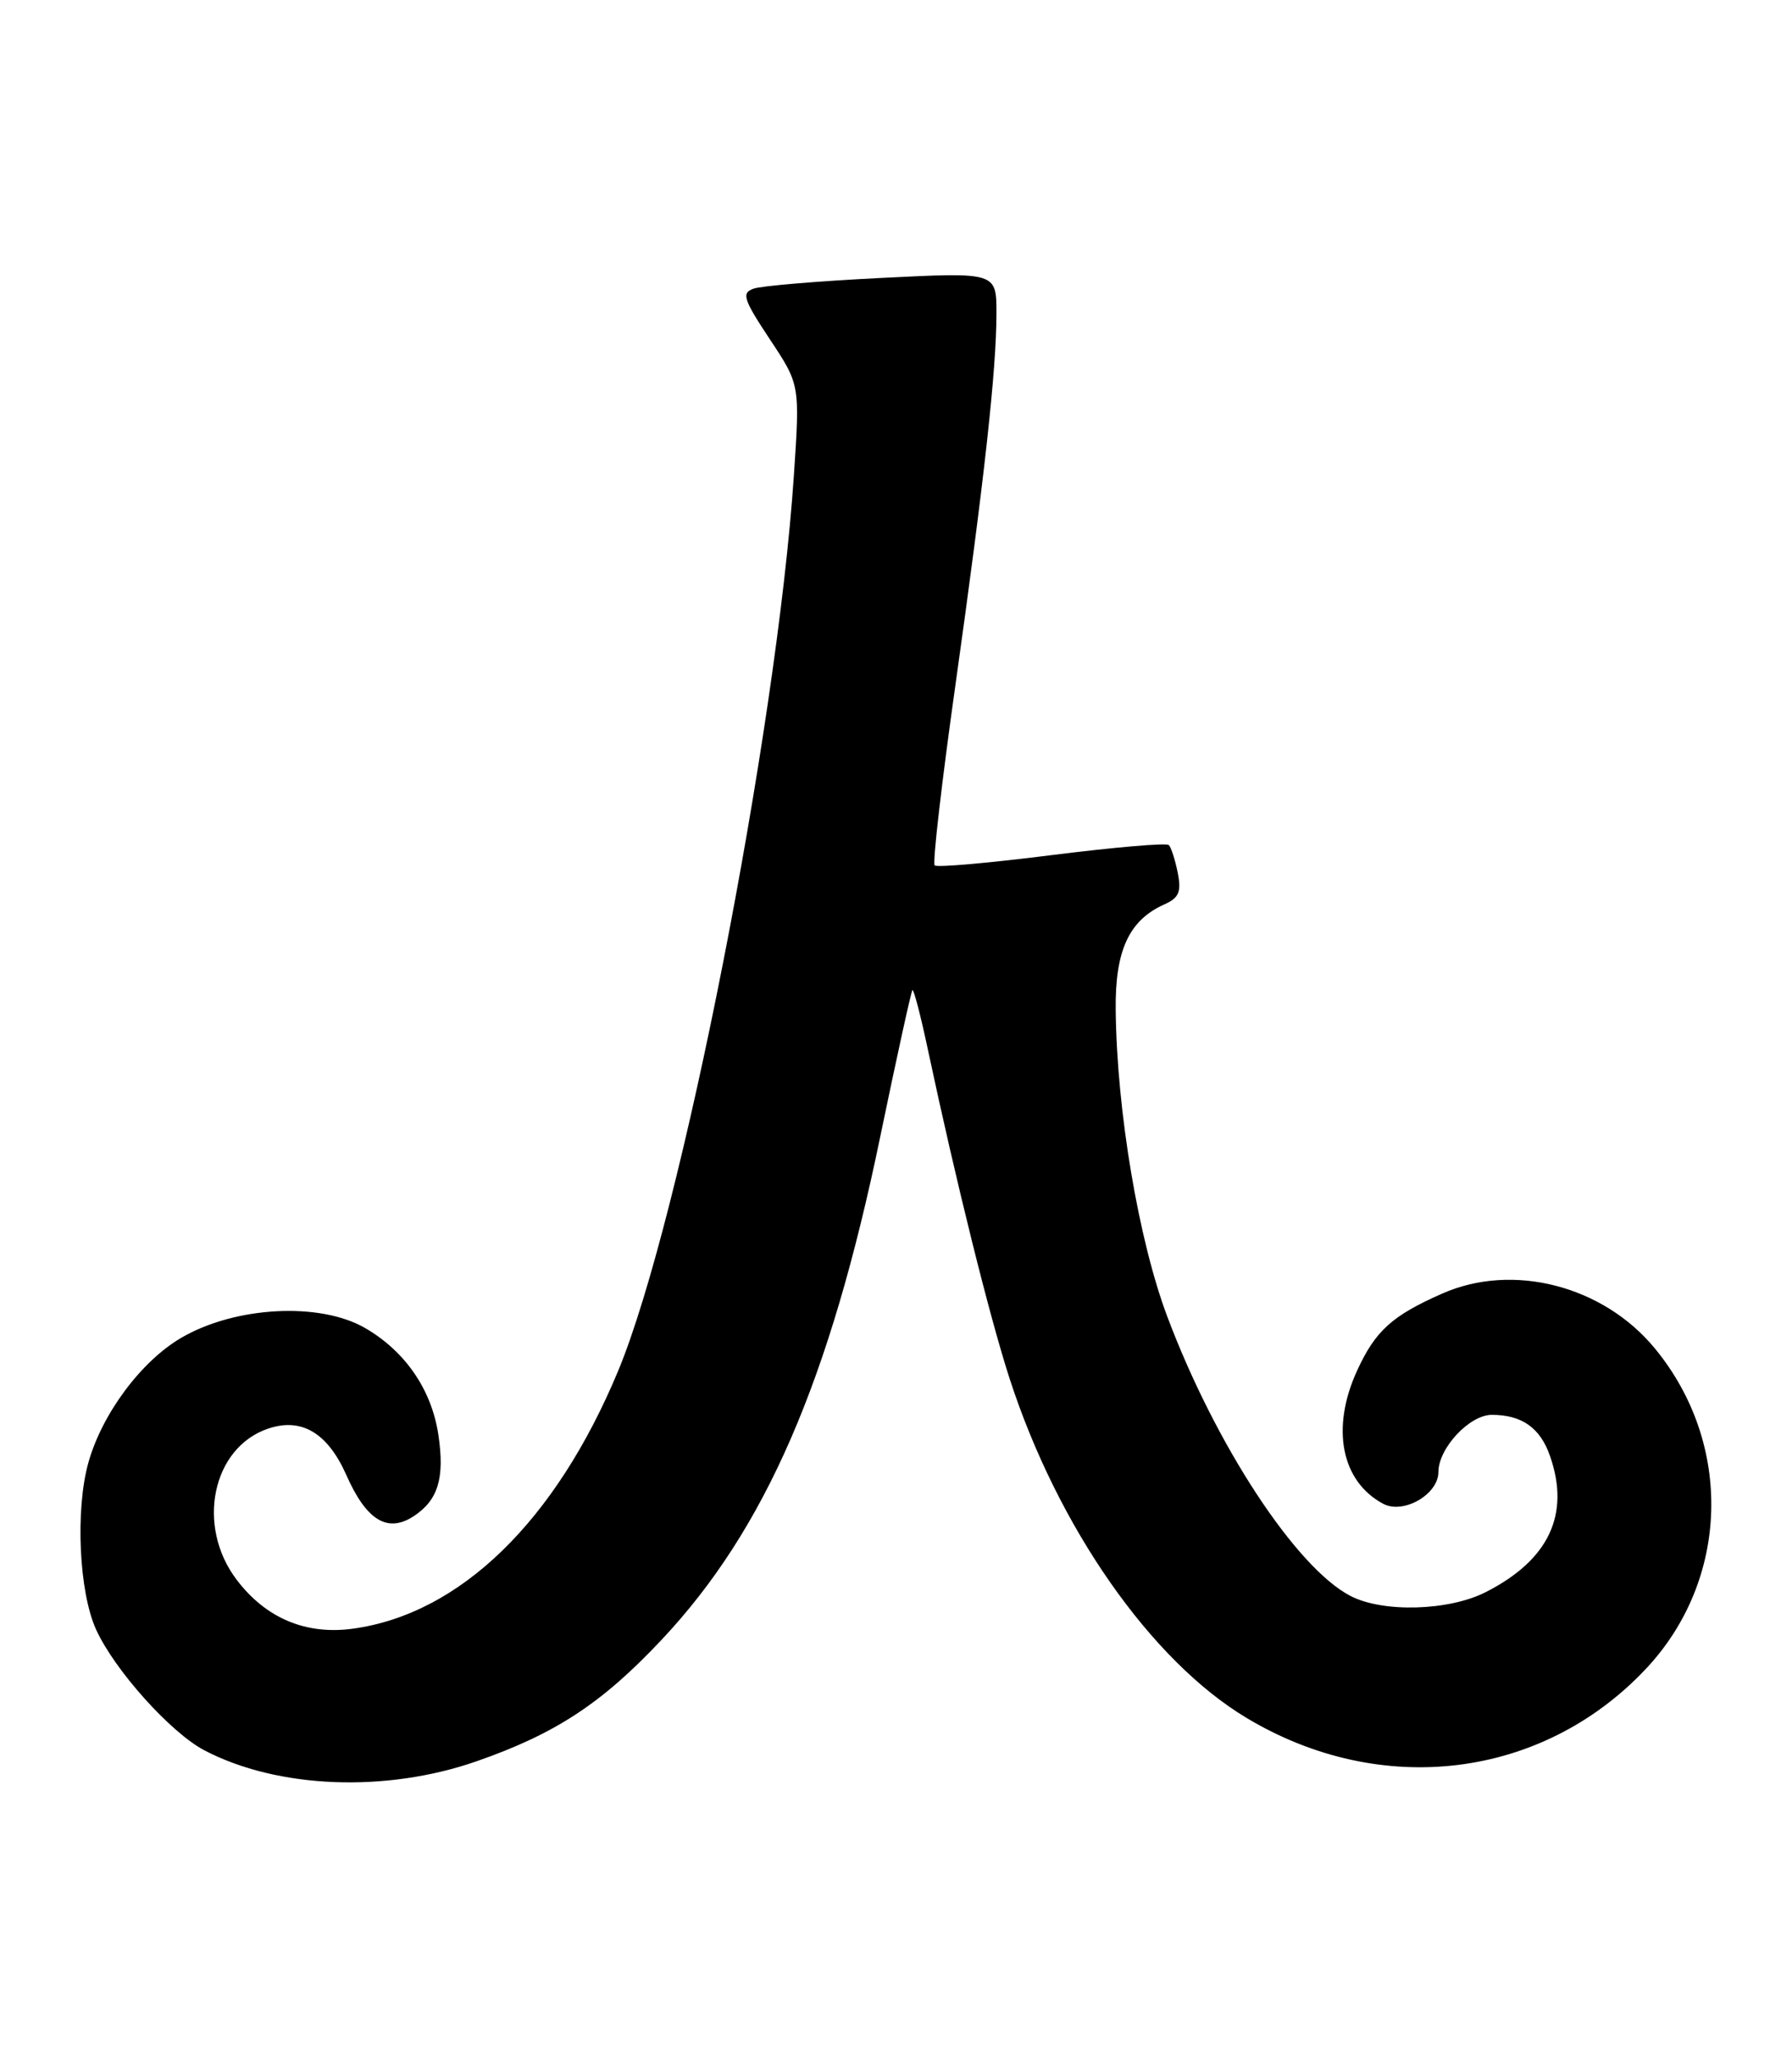 <?xml version="1.0" encoding="UTF-8" standalone="no"?>
<!DOCTYPE svg PUBLIC "-//W3C//DTD SVG 1.1//EN" "http://www.w3.org/Graphics/SVG/1.1/DTD/svg11.dtd" >
<svg xmlns="http://www.w3.org/2000/svg" xmlns:xlink="http://www.w3.org/1999/xlink" version="1.1" viewBox="0 0 223 256">
 <g >
 <path fill="currentColor"
d=" M 59.29 219.10 C 69.14 215.67 74.91 211.88 82.34 203.97 C 95.23 190.26 103.26 171.79 109.54 141.39 C 111.58 131.55 113.38 123.35 113.54 123.17 C 113.70 122.99 114.58 126.36 115.49 130.67 C 118.97 147.01 123.14 163.79 125.64 171.50 C 131.64 189.99 143.23 206.58 155.14 213.71 C 171.86 223.73 191.87 221.29 204.76 207.66 C 215.23 196.59 215.73 179.61 205.92 167.72 C 199.49 159.92 188.25 157.03 179.46 160.92 C 173.22 163.67 171.15 165.55 168.88 170.50 C 165.60 177.64 166.90 184.27 172.12 187.06 C 174.63 188.41 179.00 185.90 179.00 183.11 C 179.00 180.14 182.87 176.00 185.64 176.00 C 189.39 176.00 191.67 177.61 192.89 181.13 C 195.42 188.38 192.75 194.05 184.91 198.04 C 180.32 200.39 172.11 200.63 168.06 198.53 C 161.28 195.02 151.26 179.75 145.25 163.75 C 141.68 154.24 138.98 138.23 138.84 125.65 C 138.75 118.24 140.49 114.47 144.90 112.50 C 146.71 111.69 147.03 110.95 146.56 108.57 C 146.24 106.96 145.74 105.41 145.45 105.12 C 145.17 104.83 138.60 105.40 130.88 106.37 C 123.15 107.35 116.59 107.93 116.31 107.65 C 116.03 107.37 117.19 97.32 118.88 85.32 C 122.50 59.61 124.00 46.00 124.00 38.97 C 124.00 33.86 124.00 33.86 109.75 34.57 C 101.91 34.96 94.72 35.56 93.77 35.91 C 92.25 36.45 92.50 37.22 95.79 42.19 C 99.55 47.85 99.55 47.85 98.79 59.18 C 96.64 91.11 84.71 151.82 76.92 170.54 C 69.14 189.22 57.26 200.77 43.92 202.60 C 38.08 203.40 33.10 201.31 29.47 196.54 C 24.35 189.83 26.40 180.03 33.41 177.70 C 37.54 176.32 40.78 178.26 43.10 183.49 C 45.60 189.14 48.23 190.74 51.49 188.60 C 54.52 186.61 55.36 183.86 54.55 178.47 C 53.71 172.88 50.45 168.12 45.47 165.22 C 39.83 161.93 29.26 162.49 22.53 166.43 C 17.54 169.36 12.68 175.90 10.99 181.97 C 9.36 187.84 9.83 198.03 11.95 202.69 C 14.24 207.74 21.25 215.55 25.45 217.74 C 34.56 222.50 47.99 223.03 59.29 219.10 Z "/>
</g>
</svg>